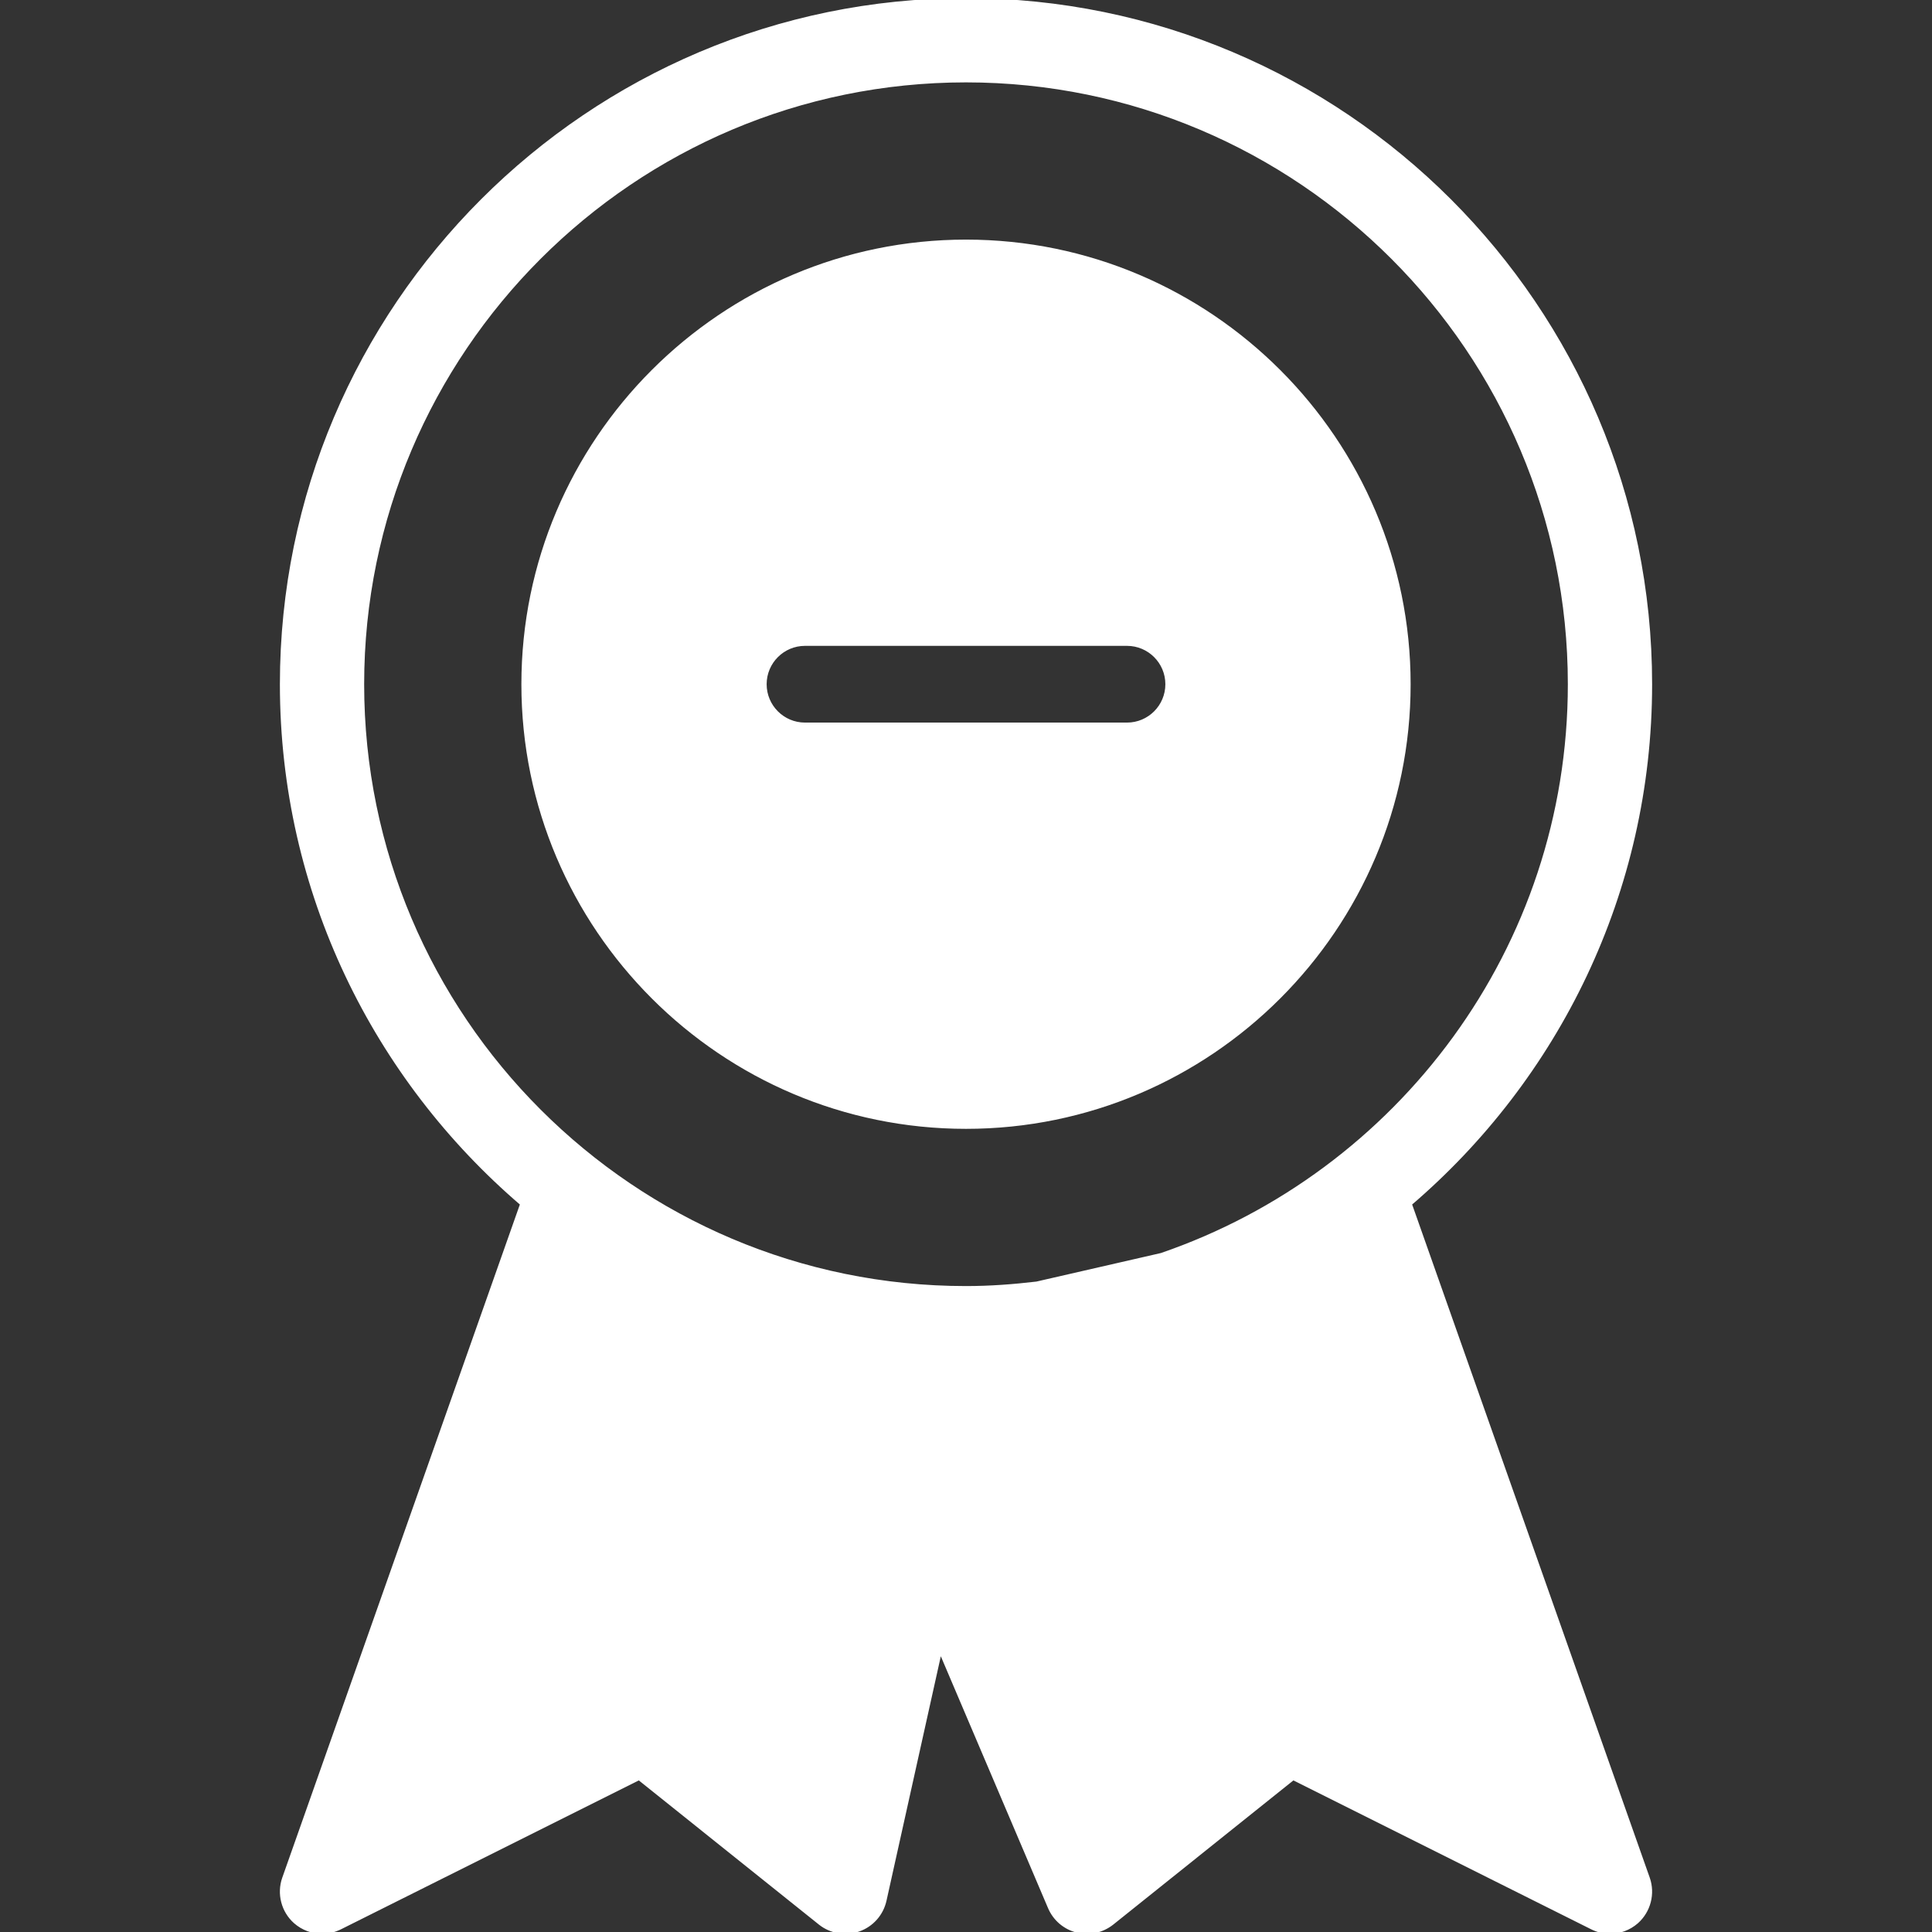 <?xml version="1.0" encoding="iso-8859-1"?>
<!-- Generator: Adobe Illustrator 19.0.0, SVG Export Plug-In . SVG Version: 6.00 Build 0)  -->
<svg version="1.1" id="Layer_1" xmlns="http://www.w3.org/2000/svg" xmlns:xlink="http://www.w3.org/1999/xlink" x="0px" y="0px"
	 viewBox="0 0 512.019 512.019" fill="#fff" stroke="#fff" xml:space="preserve">
<rect x="0" y="0" width="512.019" height="512.019" fill="#333333" stroke="none"/>
<g>
	<g>
		<g>
			<path d="M256.011,64c-64.683,0-117.333,52.651-117.333,117.333s52.651,117.333,117.333,117.333s117.333-52.651,117.333-117.333
				S320.693,64,256.011,64z M298.677,192h-85.333c-5.888,0-10.667-4.779-10.667-10.667s4.779-10.667,10.667-10.667h85.333
				c5.888,0,10.667,4.779,10.667,10.667S304.565,192,298.677,192z"/>
			<path d="M373.664,319.061c38.912-33.28,63.68-82.624,63.68-137.728C437.344,81.344,356,0,256.011,0S74.677,81.344,74.677,181.333
				c0,55.083,24.789,104.427,63.68,137.728L75.275,497.792c-1.429,4.075-0.256,8.661,3.008,11.541
				c2.005,1.749,4.523,2.667,7.061,2.667c1.621,0,3.243-0.384,4.779-1.131l79.232-39.616l48,38.421
				c2.859,2.283,6.72,2.923,10.219,1.728c3.477-1.237,6.059-4.139,6.869-7.744l14.741-66.347l29.035,68.203
				c1.323,3.093,3.989,5.355,7.211,6.165c3.2,0.853,6.656,0.064,9.28-2.005l48-38.421l79.232,39.616
				c1.493,0.747,3.115,1.131,4.736,1.131c2.539,0,5.056-0.917,7.061-2.667c3.243-2.88,4.437-7.467,3.008-11.541L373.664,319.061z
				 M307.787,332.565l-33.045,7.573c-6.144,0.725-12.373,1.195-18.731,1.195c-88.235,0-160-71.765-160-160s71.765-160,160-160
				s160,71.765,160,160C416.011,251.435,370.656,310.997,307.787,332.565z"/>
		</g>
	</g>
</g>
<g>
</g>
<g>
</g>
<g>
</g>
<g>
</g>
<g>
</g>
<g>
</g>
<g>
</g>
<g>
</g>
<g>
</g>
<g>
</g>
<g>
</g>
<g>
</g>
<g>
</g>
<g>
</g>
<g>
</g>
</svg>

